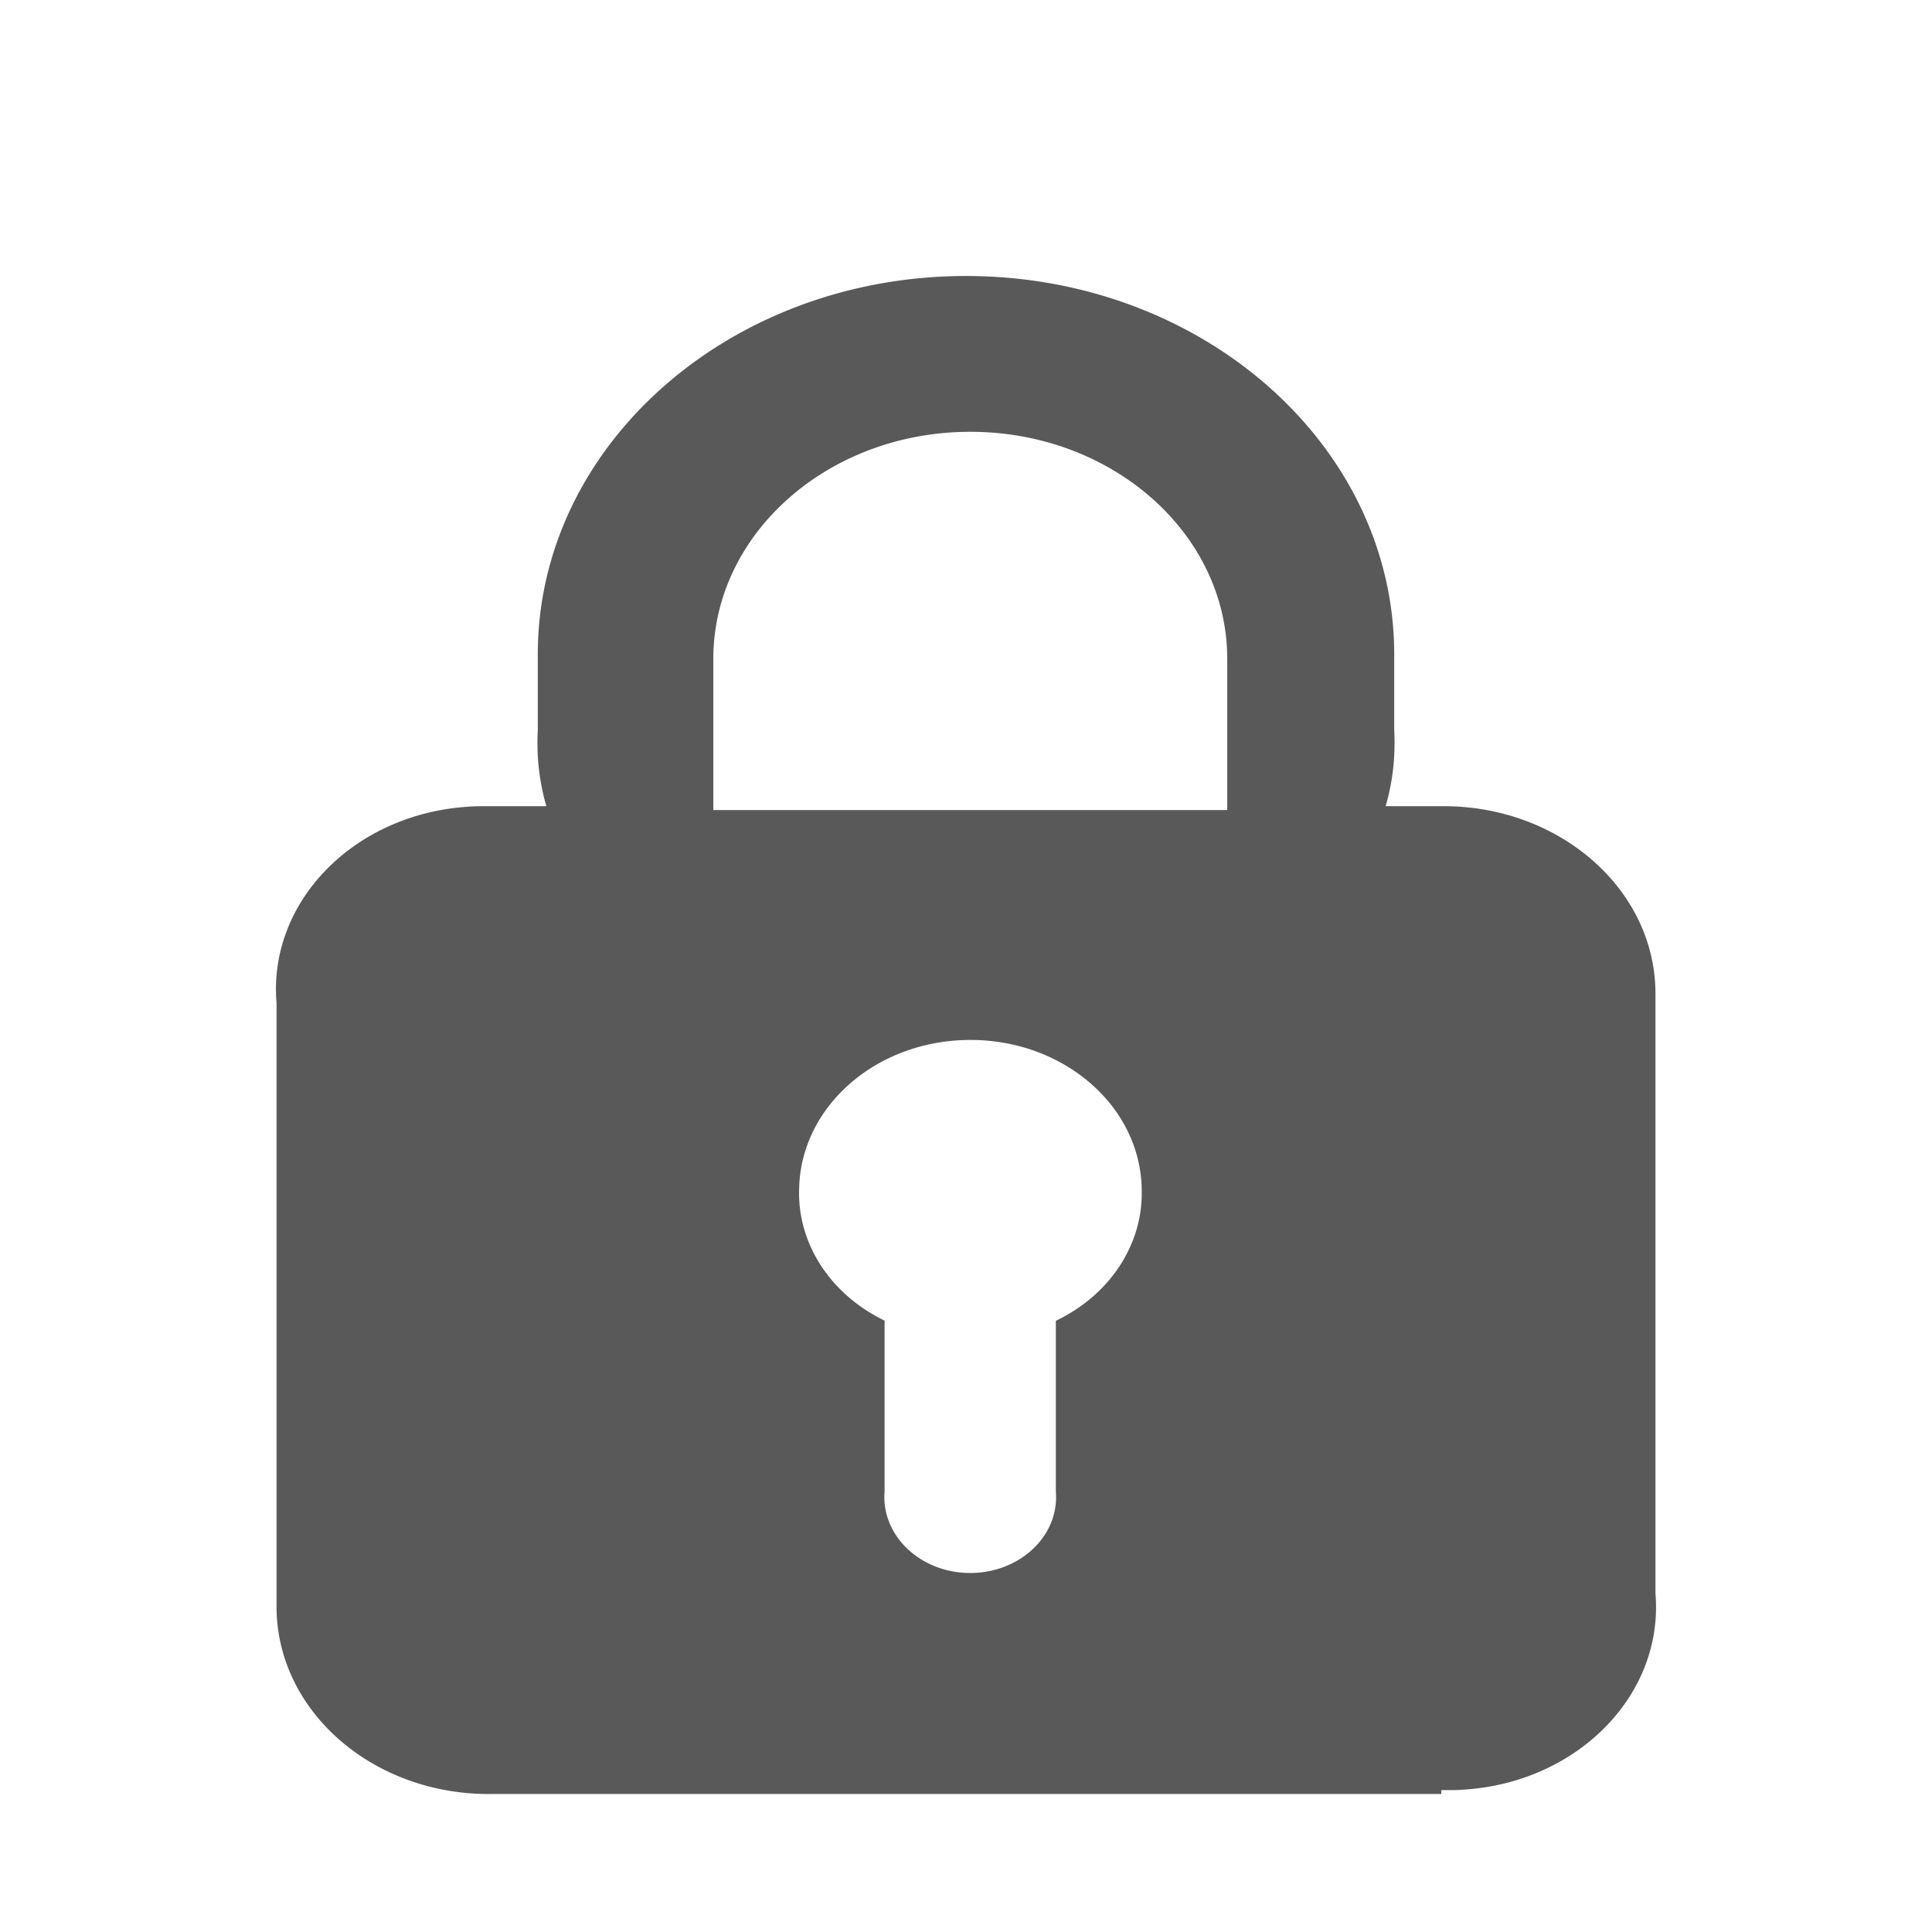 <?xml version="1.0" standalone="no"?><!DOCTYPE svg PUBLIC "-//W3C//DTD SVG 1.1//EN" "http://www.w3.org/Graphics/SVG/1.1/DTD/svg11.dtd"><svg class="icon" width="200px" height="200.00px" viewBox="0 0 1024 1024" version="1.1" xmlns="http://www.w3.org/2000/svg"><path fill="#595959" d="M763.904 950.857H260.096c-62.098 0.512-112.86-43.447-113.518-98.304v-320.95c-4.535-53.395 40.74-99.987 101.23-104.01 2.56-0.22 5.12-0.292 7.753-0.292h34.012a121.344 121.344 0 0 1-4.535-40.229v-40.229c0-110.738 101.668-200.557 226.962-200.557 125.367 0 226.962 89.82 226.962 200.557v40.229c0.732 13.531-0.731 27.063-4.535 40.229h29.477c62.098-0.586 112.86 43.446 113.518 98.304v318.902c4.535 53.395-40.74 99.987-101.23 104.01-2.56 0.219-5.12 0.292-7.753 0.292h-4.535v2.048zM468.846 700.27v90.258c-1.829 22.162 17.042 41.472 42.057 43.081 25.088 1.61 46.884-14.994 48.713-37.156a35.547 35.547 0 0 0 0-5.852v-90.55c29.038-13.898 46.592-41.107 45.495-70.218-0.951-44.324-42.423-79.506-92.526-78.628-48.786 0.804-88.064 35.547-89.015 78.628-1.097 29.111 16.53 56.32 45.495 70.217l-0.22 0.147z m181.613-351.086c0-66.414-61-120.32-136.192-120.32S378.075 282.77 378.075 349.257v80.092H650.46v-80.092z" /></svg>